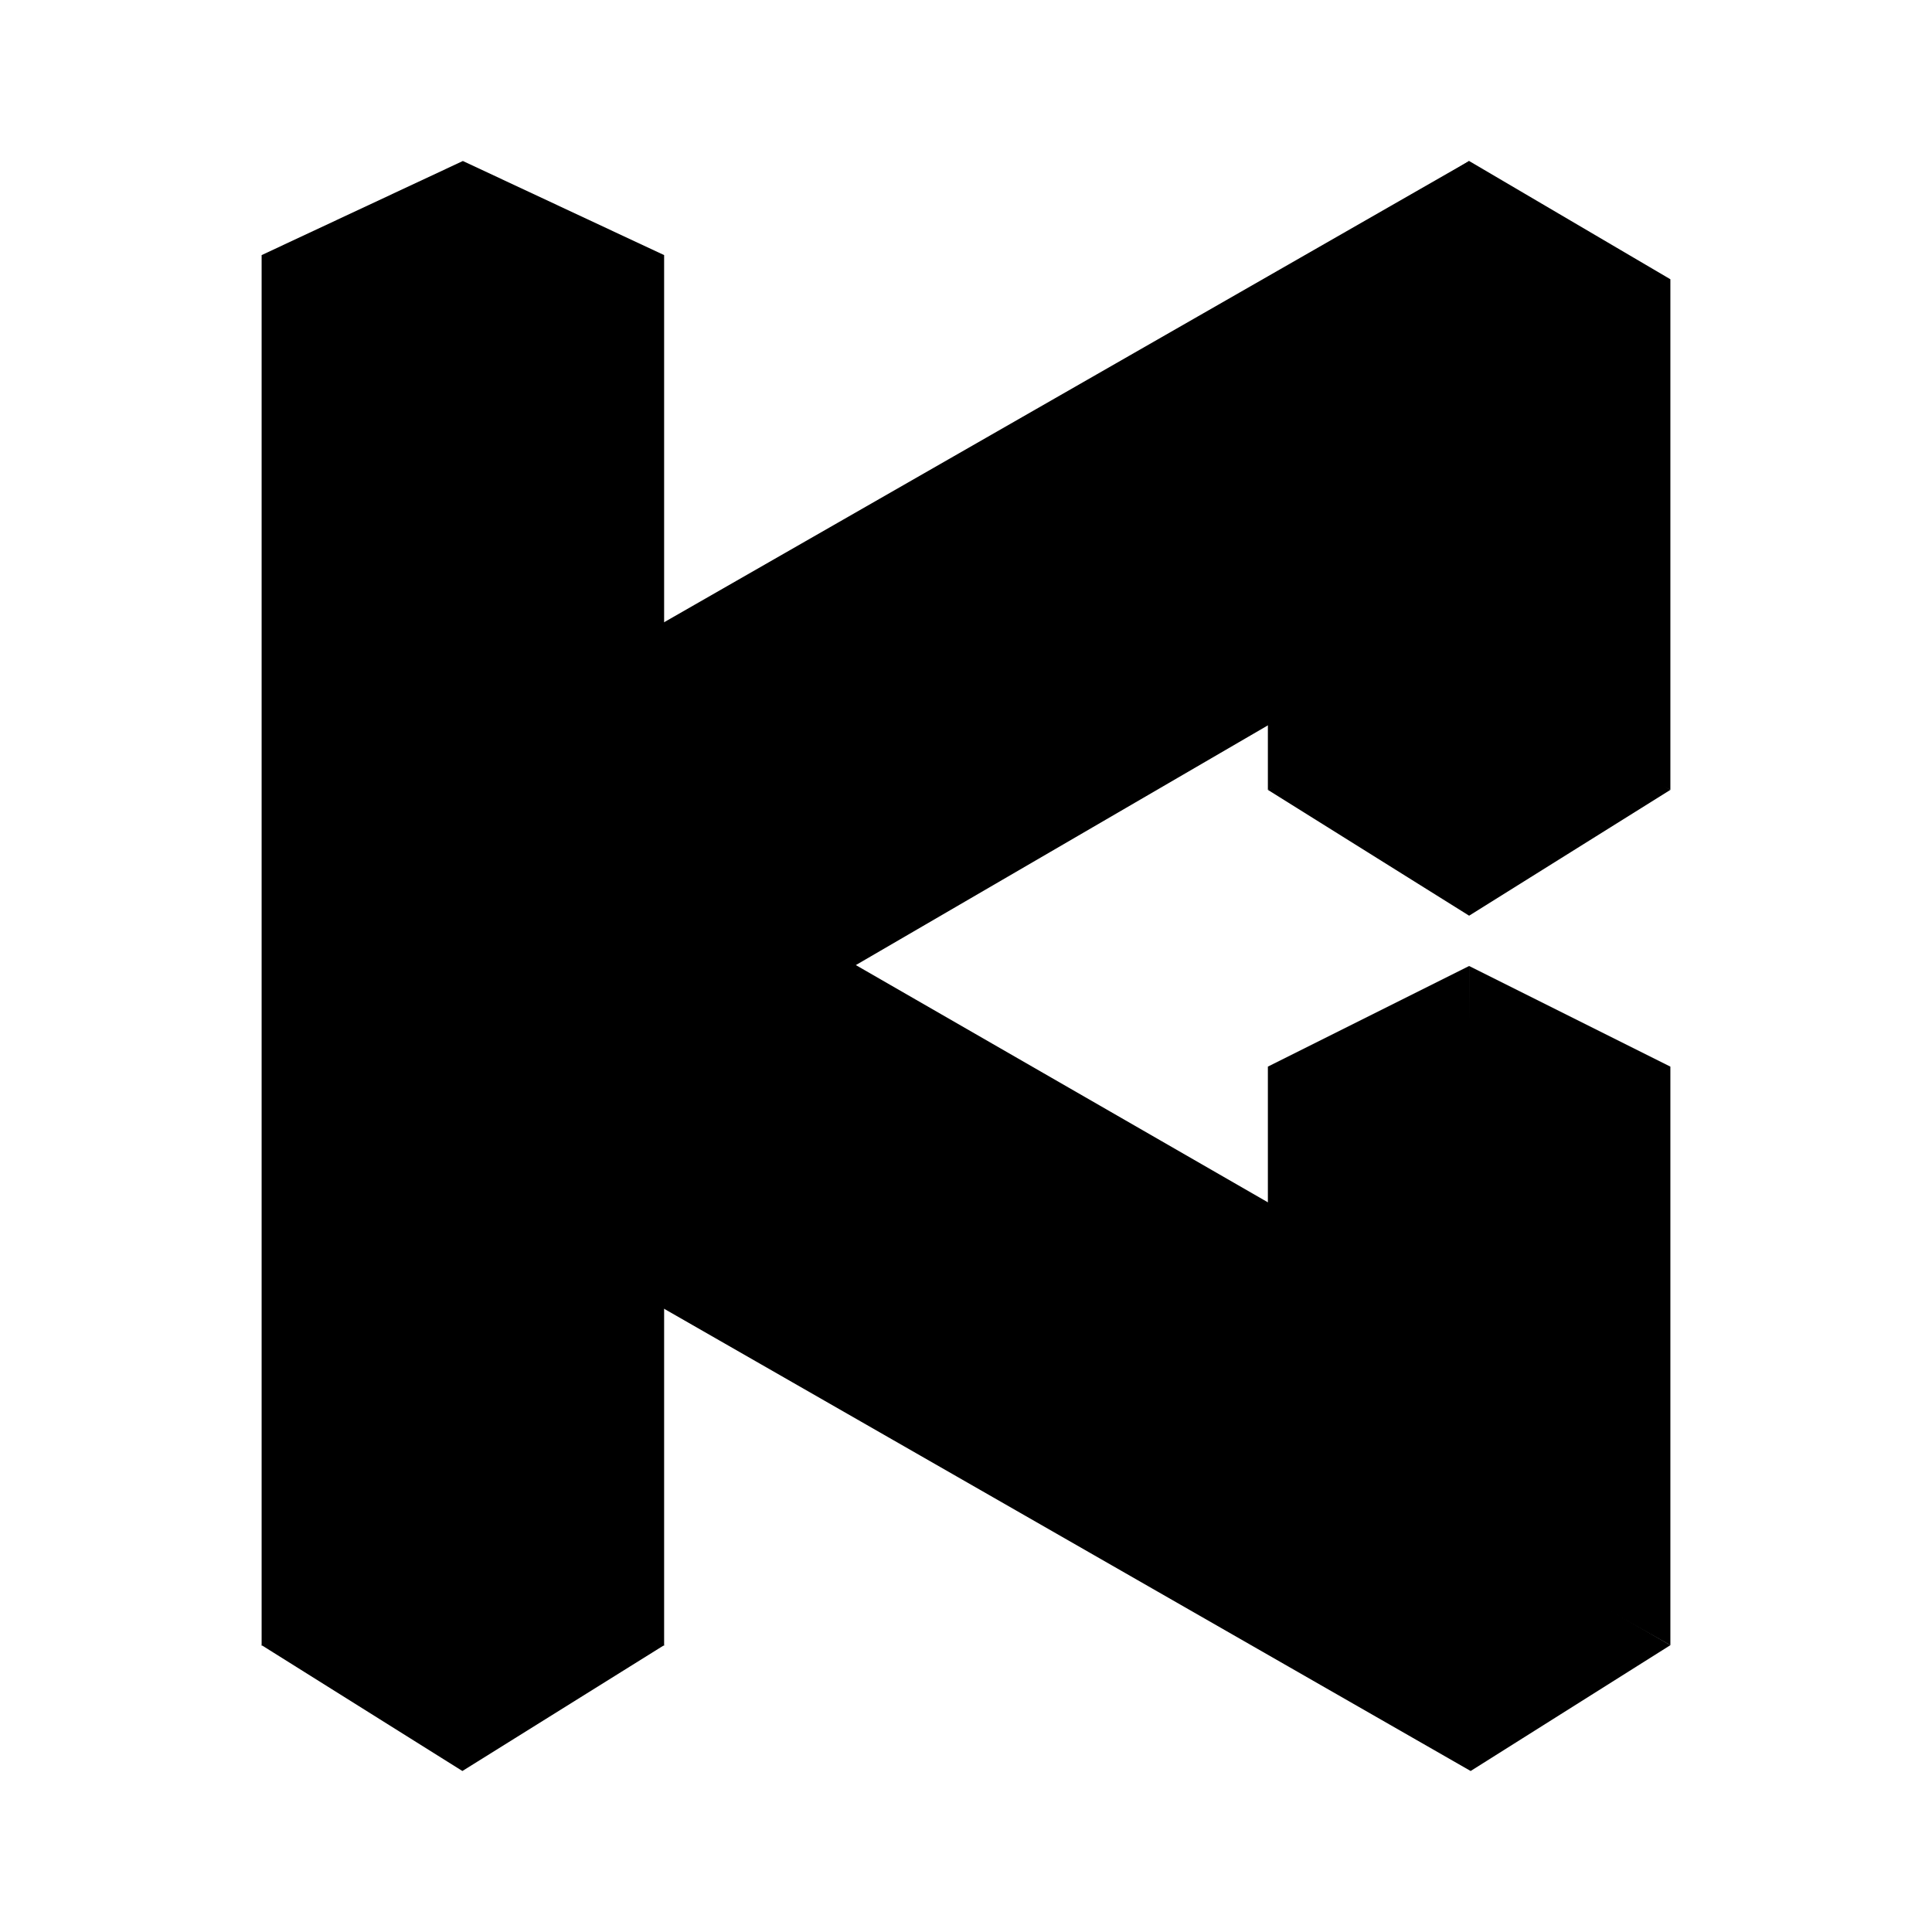 <svg xmlns="http://www.w3.org/2000/svg" xmlns:xlink="http://www.w3.org/1999/xlink" width="24" height="24" viewBox="0 0 24 24"><path fill="currentColor" d="M15.75 15.35v-2.1l2.5-1.25l.063 4.65zm-5.181-3.325l5.844-3.4l.343-3.469L7.581 9.22v2.806zm7.7 9.975l2.481-1.563l-12.525-7.225l-2.781 1.438z"/><path fill="currentColor" d="M3.25 3.169L5.75 2v17.275l-2.5 1.169zm12.5.362L18.25 2v6.606l-2.5 1.206zm5-.062L18.25 2v6.562l2.5 1.25zm-12.5-.3L5.75 2v17.275l2.5 1.169z"/><path fill="currentColor" d="m5.75 18.875l-2.5 1.562L5.744 22l2.506-1.563zM18.25 8.25l-2.5 1.562l2.5 1.563l2.5-1.563zm-12.5.912L18.25 2v3.081L5.75 12z"/><path fill="currentColor" d="m5.75 12l15 8.437V13.25L18.25 12v4.375L8.23 10.606z"/></svg>